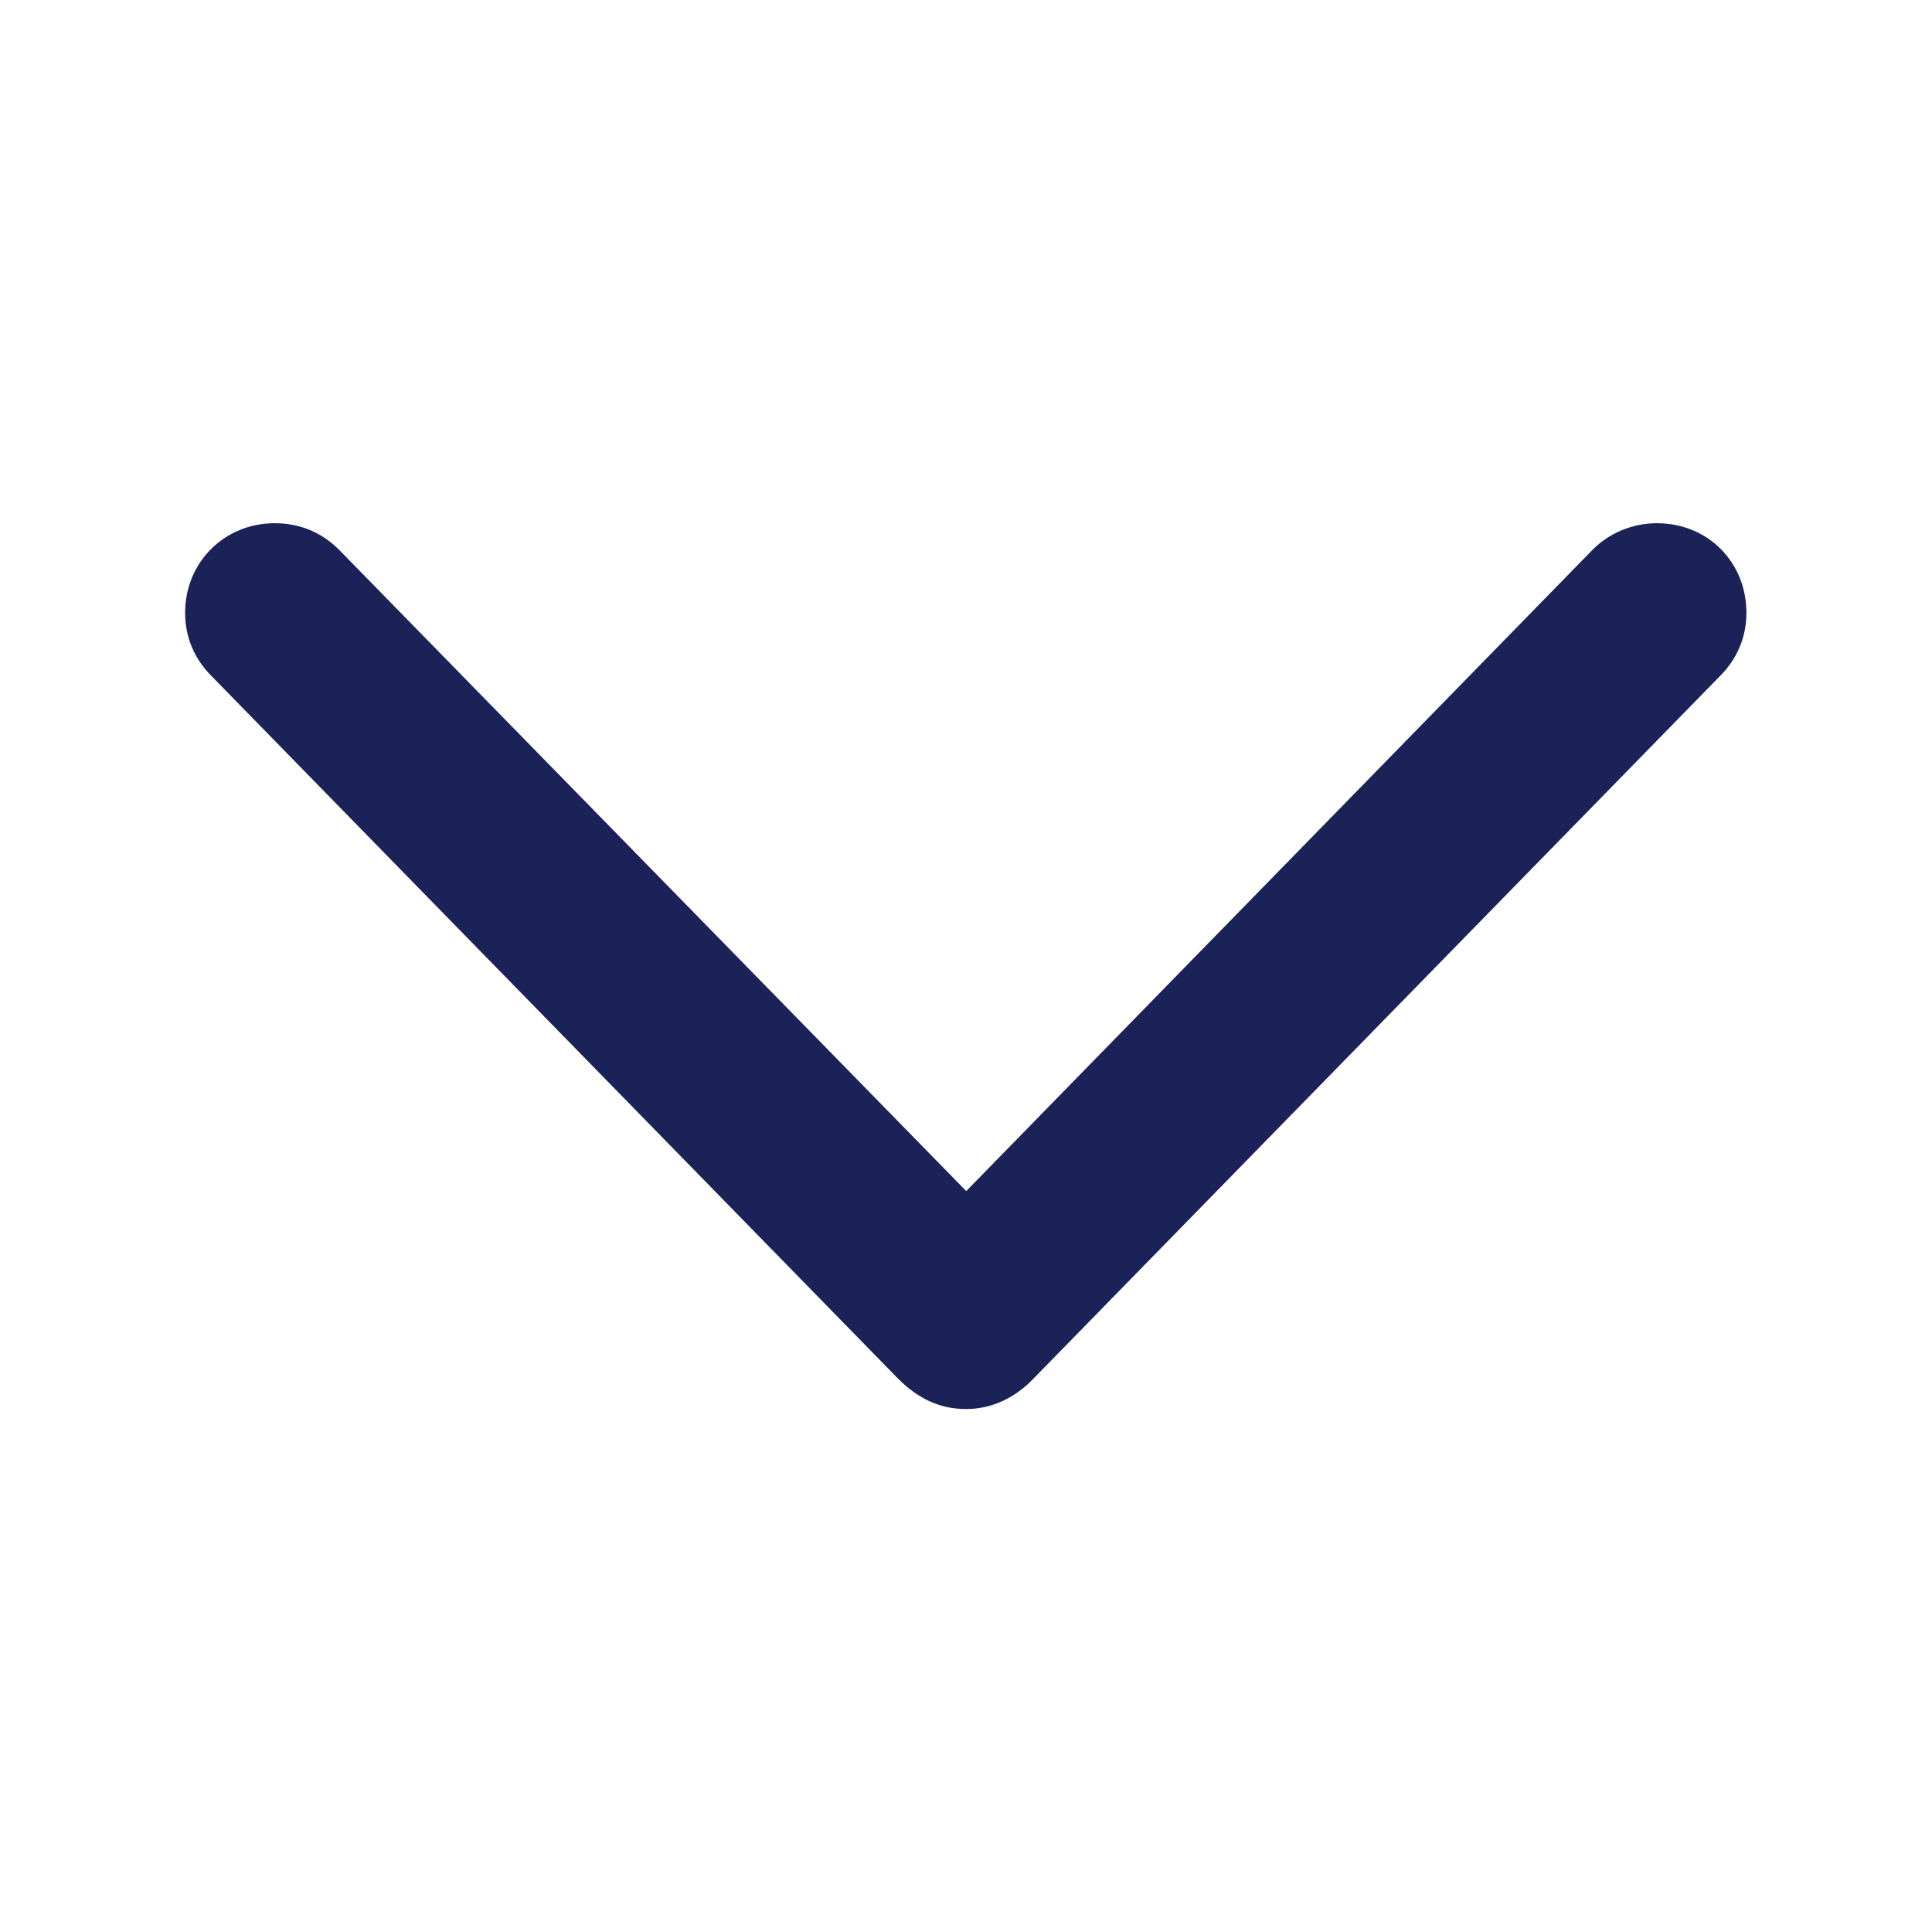 <svg width="16" height="16" viewBox="0 0 16 16" fill="none" xmlns="http://www.w3.org/2000/svg">
<path fill-rule="evenodd" clip-rule="evenodd" d="M8.002 11.669C8.213 11.669 8.408 11.575 8.557 11.419L14.244 5.599C14.385 5.458 14.463 5.279 14.463 5.075C14.463 4.654 14.143 4.333 13.721 4.333C13.525 4.333 13.33 4.411 13.19 4.552L8.002 9.864L2.807 4.552C2.666 4.411 2.486 4.333 2.275 4.333C1.861 4.333 1.533 4.654 1.533 5.075C1.533 5.279 1.611 5.458 1.752 5.599L7.439 11.419C7.604 11.583 7.783 11.669 8.002 11.669Z" fill="#1A2258"/>
</svg>
